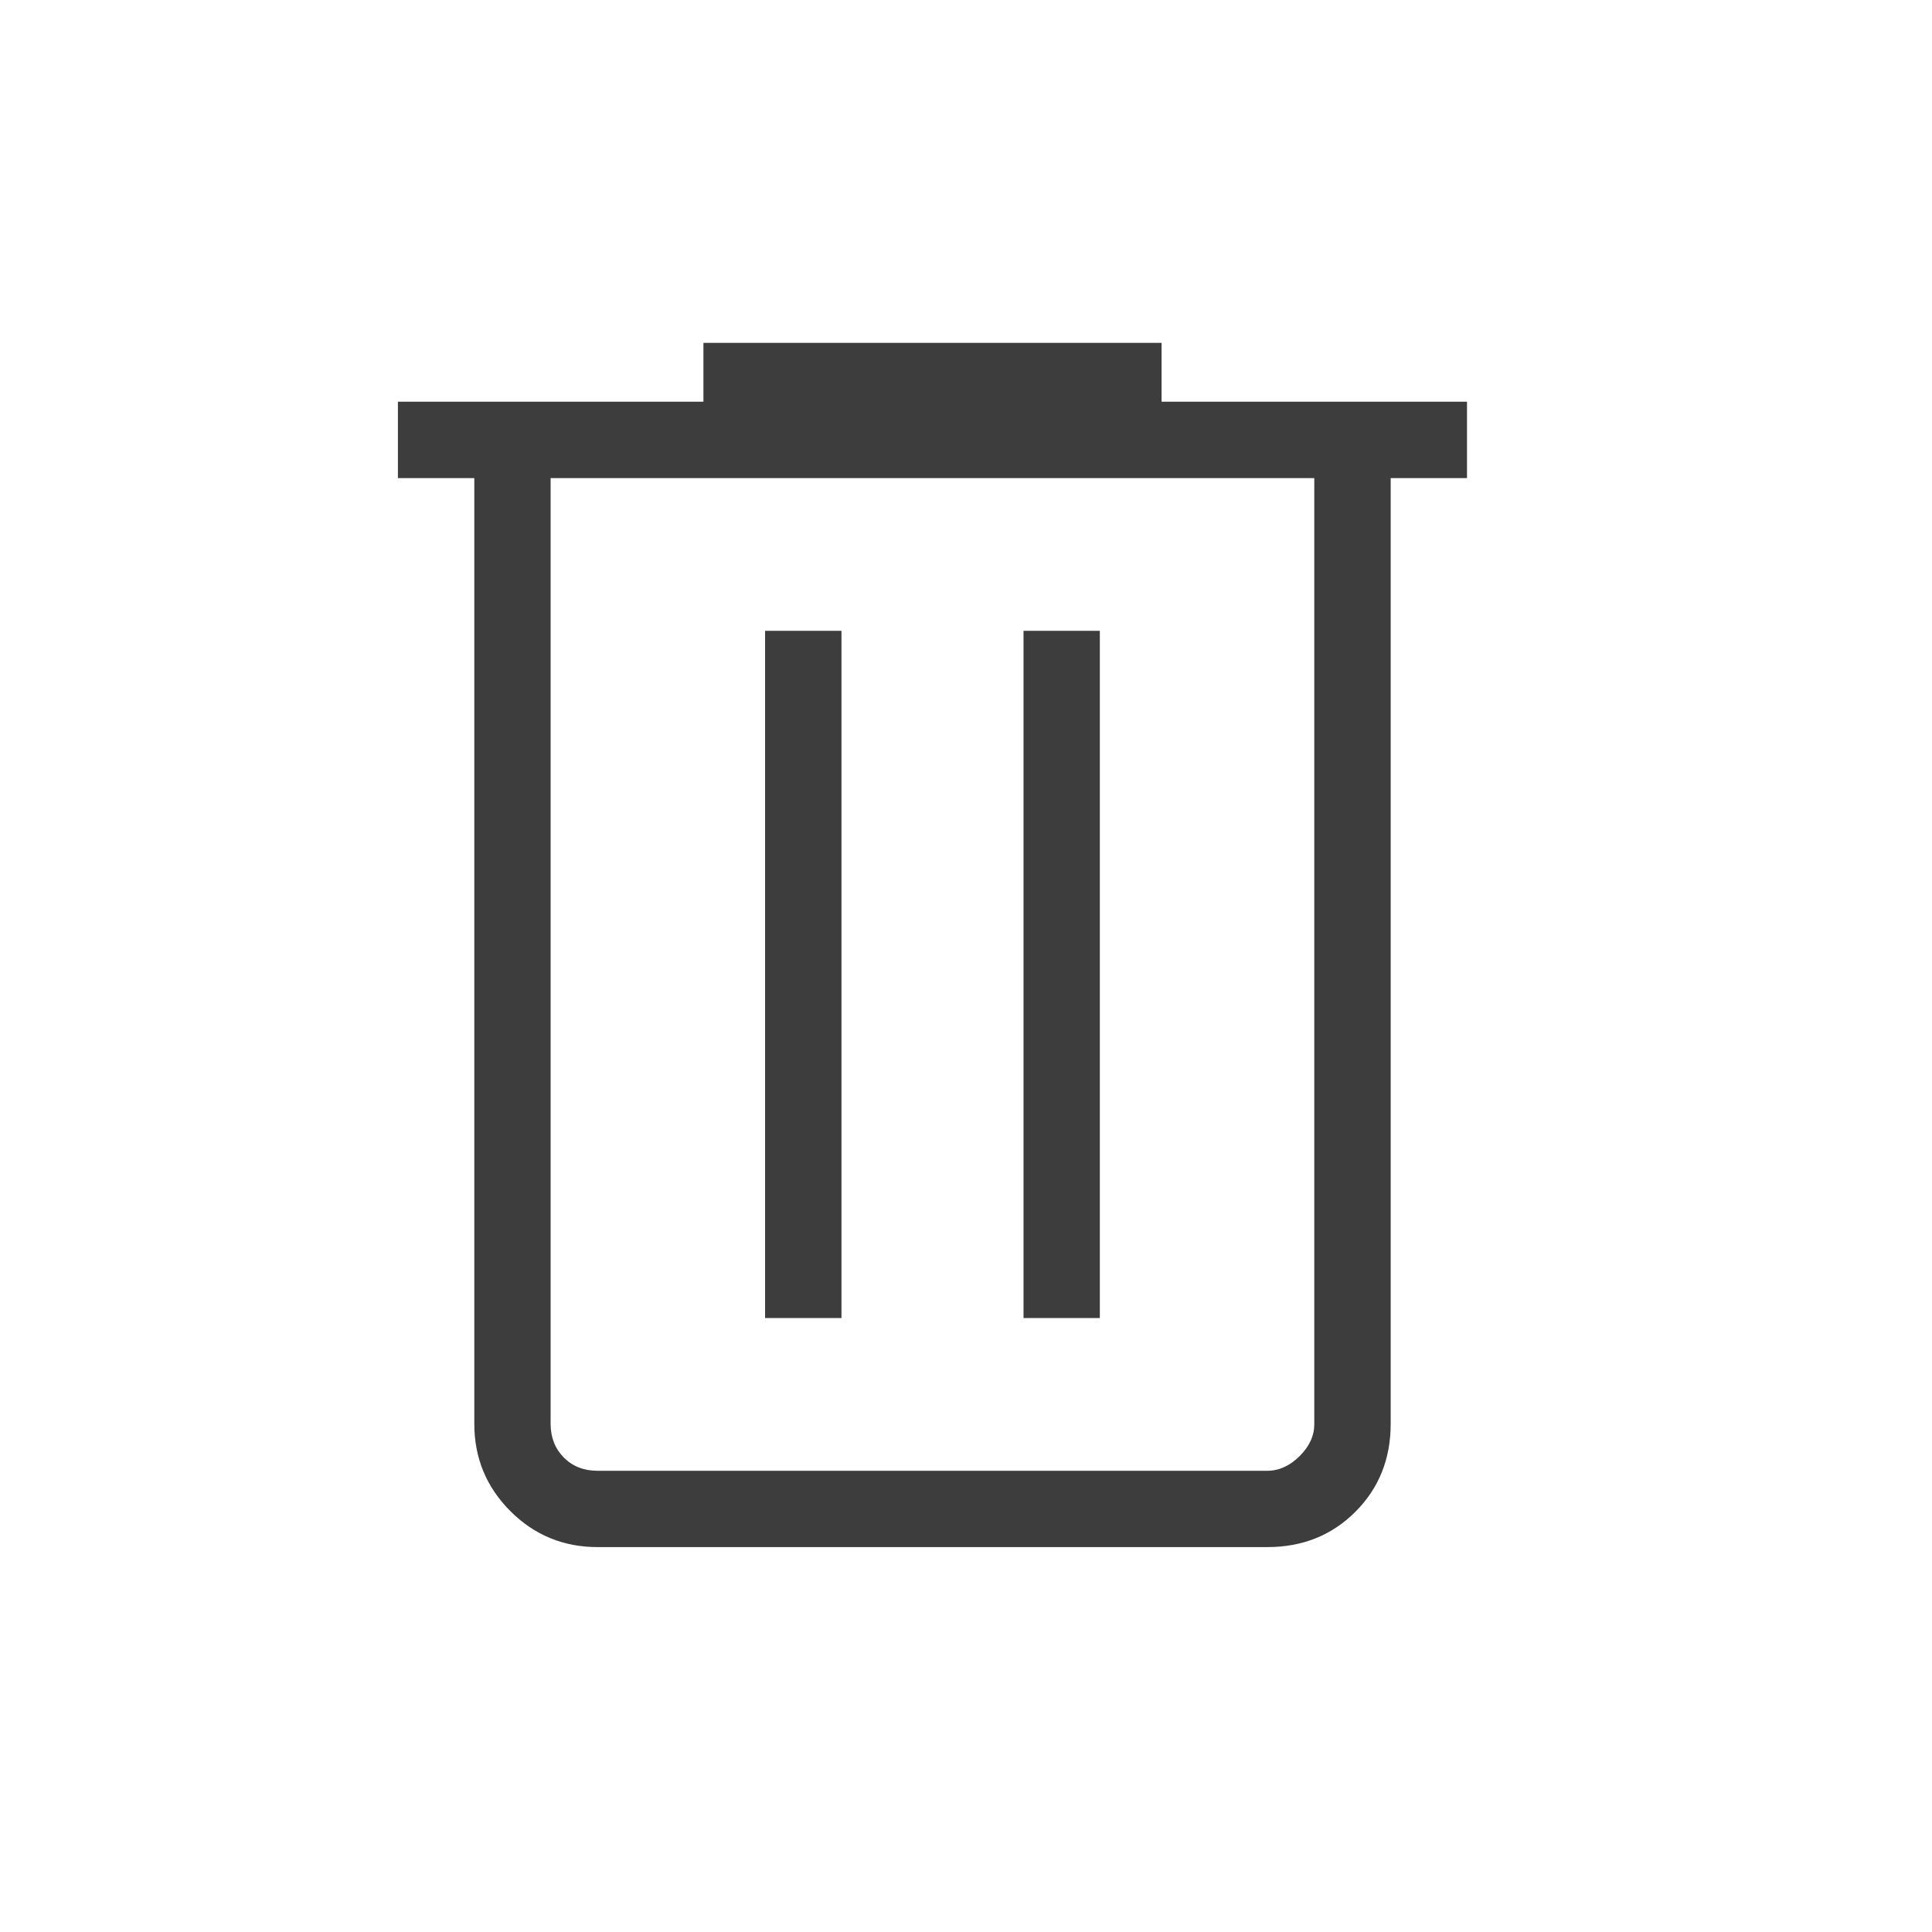 <svg width="22" height="22" viewBox="0 0 22 22" fill="none" xmlns="http://www.w3.org/2000/svg">
<path d="M6.805 17.617C6.417 17.617 6.085 17.481 5.811 17.207C5.538 16.933 5.401 16.602 5.401 16.213V5.444H4.531V4.574H8.01V3.904H13.227V4.574H16.705V5.444H15.836V16.213C15.836 16.613 15.702 16.947 15.434 17.215C15.166 17.483 14.832 17.617 14.431 17.617H6.805ZM14.966 5.444H6.27V16.213C6.27 16.369 6.321 16.497 6.421 16.598C6.521 16.698 6.649 16.748 6.805 16.748H14.431C14.565 16.748 14.687 16.692 14.799 16.581C14.911 16.47 14.967 16.347 14.966 16.213V5.444ZM8.712 15.009H9.582V7.183H8.712V15.009ZM11.655 15.009H12.524V7.183H11.655V15.009Z" fill="#3D3D3D"/>
</svg>
